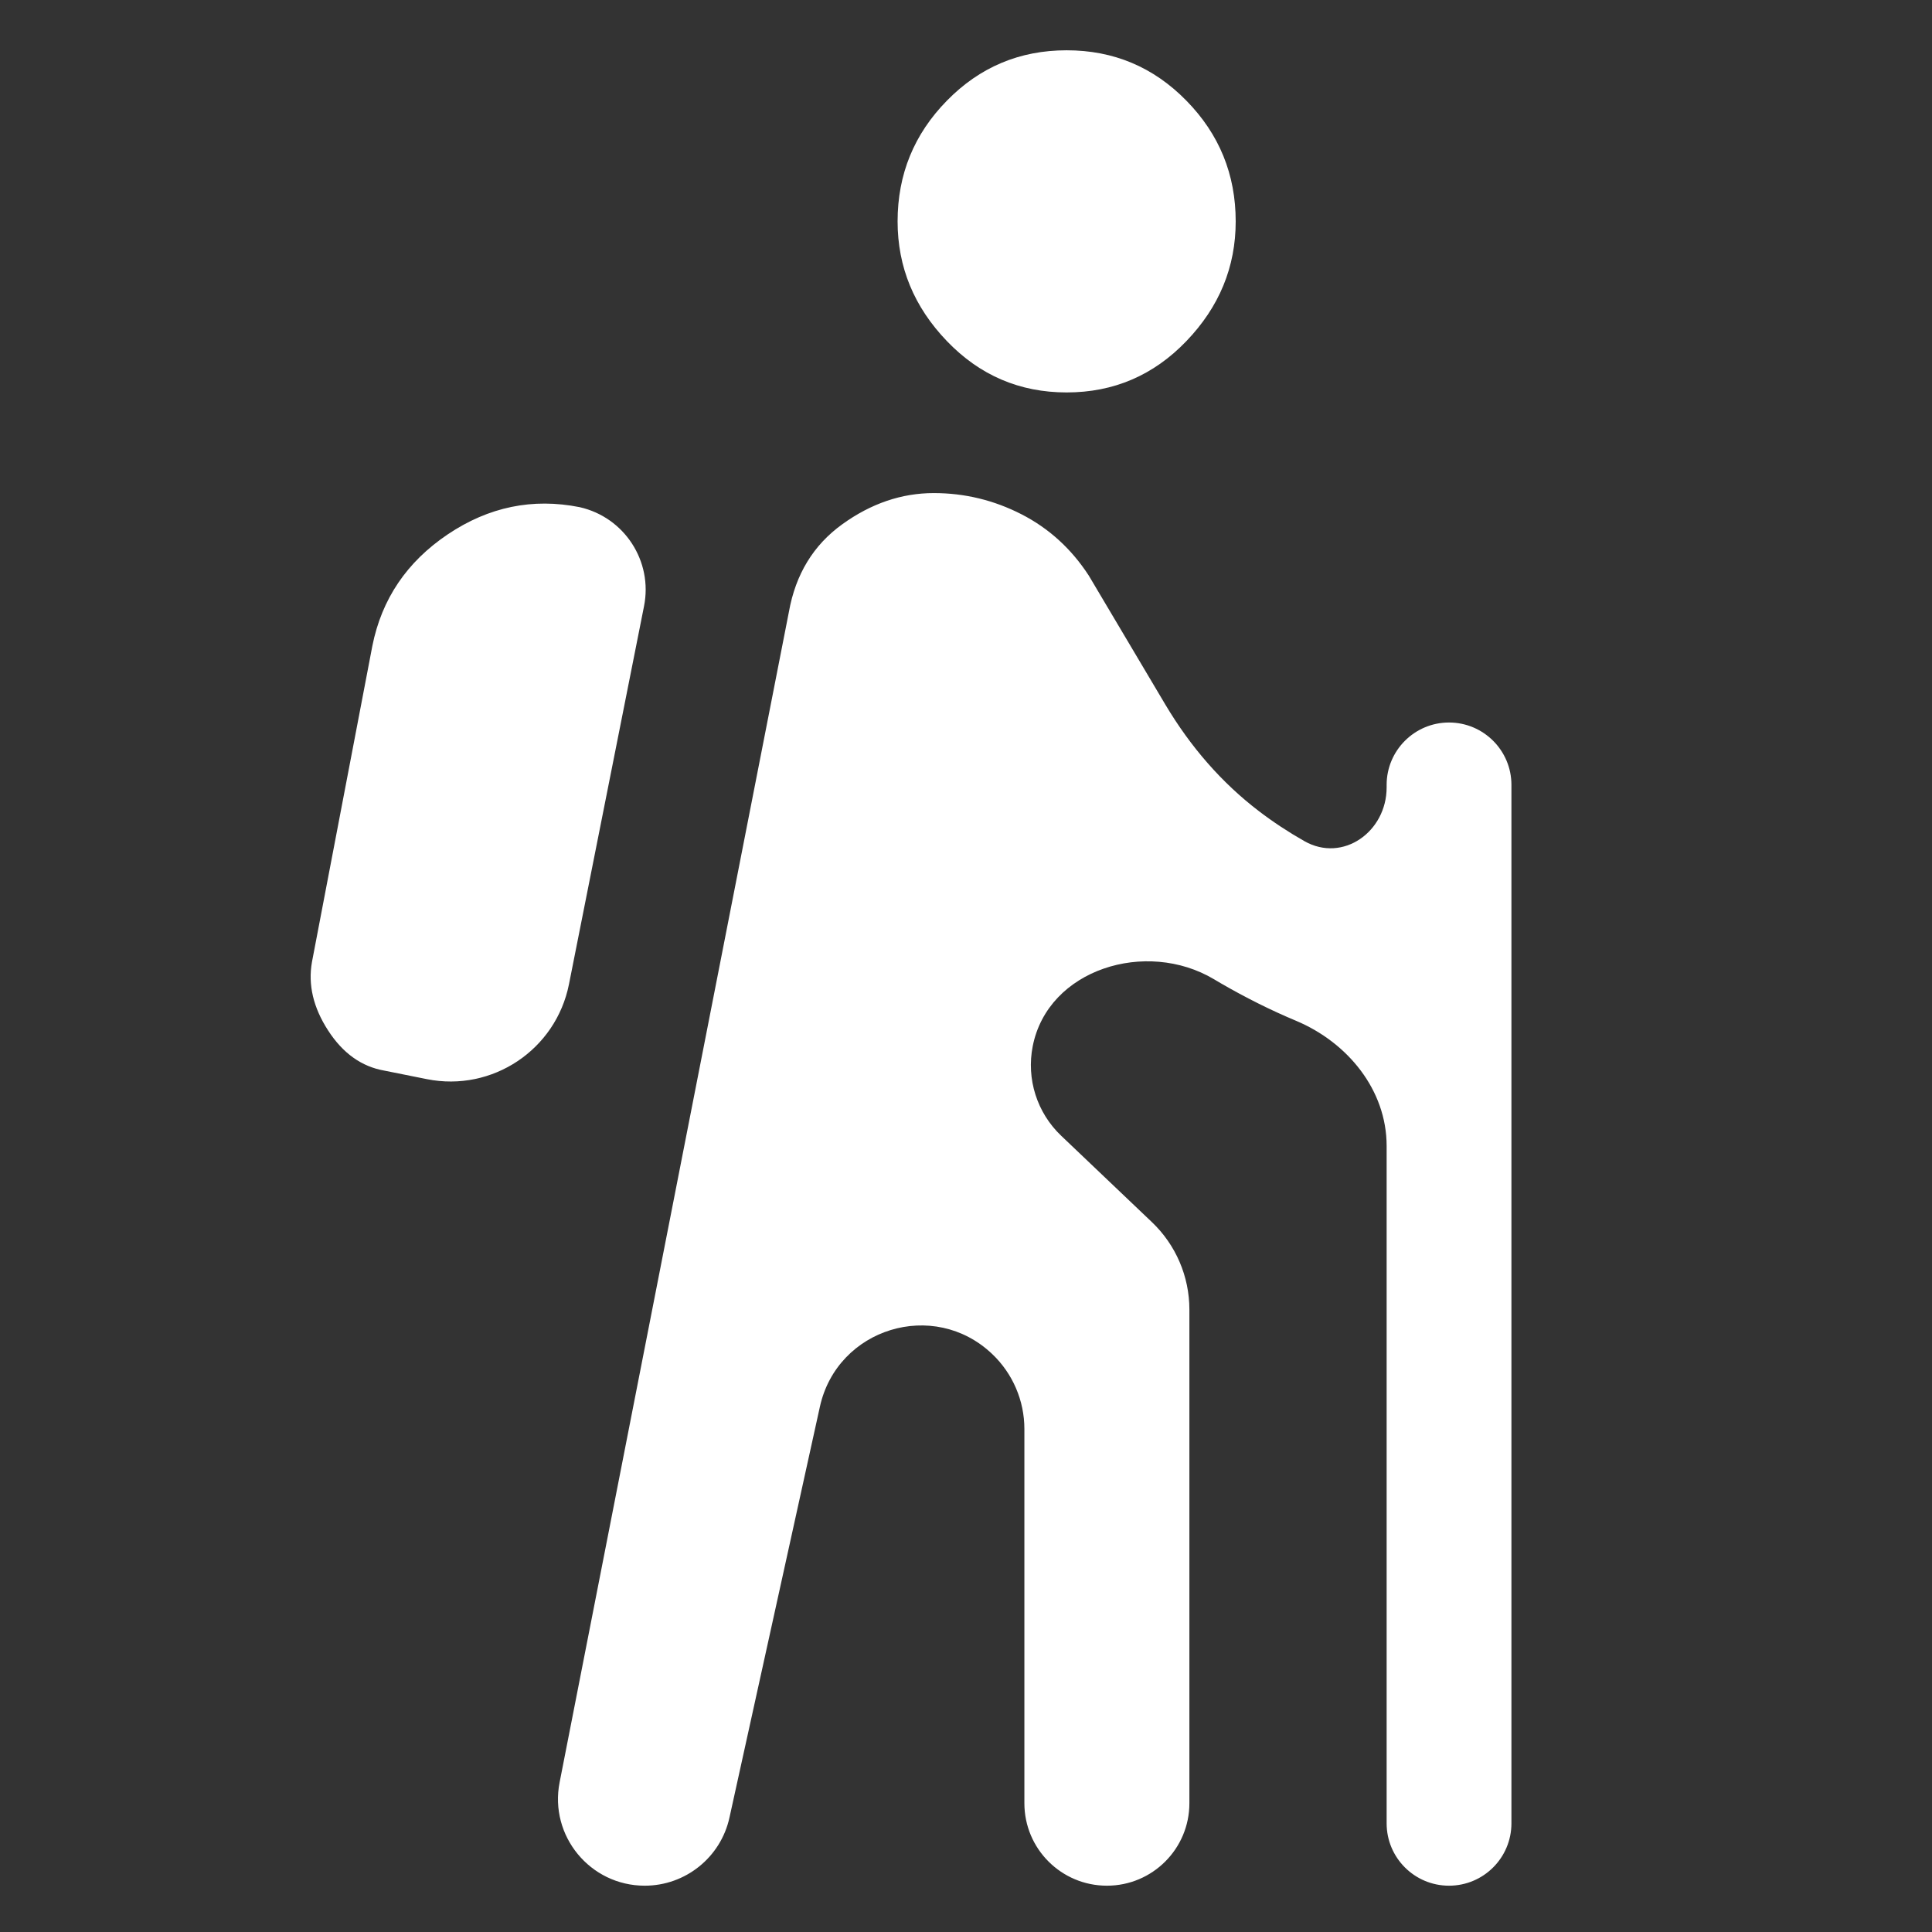 <svg width="32" height="32" viewBox="0 0 32 32" fill="none" xmlns="http://www.w3.org/2000/svg">
    <rect x="0" y="0" width="32" height="32" fill="#333333" stroke="none"/>
    <mask id="mask0_114_163" style="mask-type:alpha" maskUnits="userSpaceOnUse" x="0" y="0" width="32" height="32">
        <rect width="32" height="32" fill="#D9D9D9" />
    </mask>
    <g mask="url(#mask0_114_163)">
        <path
            d="M10.679 31.233C9.775 31.233 9.095 30.408 9.269 29.521L13.067 10.133C13.178 9.511 13.473 9.028 13.95 8.684C14.428 8.339 14.934 8.167 15.467 8.167C15.978 8.167 16.461 8.284 16.917 8.517C17.372 8.75 17.745 9.089 18.034 9.534L19.3 11.667C19.723 12.378 20.239 12.967 20.85 13.434C21.087 13.615 21.339 13.781 21.605 13.932C22.243 14.294 22.967 13.776 22.967 13.042V13C22.967 12.43 23.43 11.967 24 11.967C24.571 11.967 25.034 12.43 25.034 13V30.2C25.034 30.771 24.571 31.233 24 31.233C23.43 31.233 22.967 30.771 22.967 30.2V18.98C22.967 18.054 22.322 17.267 21.468 16.908C21.047 16.732 20.63 16.523 20.217 16.284C20.18 16.262 20.143 16.241 20.107 16.219C18.986 15.551 17.357 16.049 17.105 17.329C16.998 17.872 17.176 18.431 17.577 18.812L19.079 20.242C19.476 20.62 19.7 21.143 19.7 21.691V29.867C19.7 30.622 19.088 31.233 18.334 31.233C17.579 31.233 16.967 30.622 16.967 29.867V23.668C16.967 23.199 16.774 22.75 16.434 22.427C15.468 21.507 13.867 21.997 13.58 23.3L12.082 30.106C11.937 30.764 11.353 31.233 10.679 31.233ZM9.424 16.302C9.208 17.387 8.154 18.091 7.07 17.874L6.367 17.733C5.989 17.667 5.678 17.445 5.434 17.067C5.189 16.689 5.1 16.311 5.167 15.934L6.167 10.7C6.322 9.922 6.739 9.306 7.417 8.85C8.095 8.395 8.822 8.245 9.6 8.4C10.342 8.567 10.816 9.295 10.667 10.041L9.424 16.302ZM17.667 6.5C16.889 6.5 16.228 6.217 15.684 5.65C15.139 5.083 14.867 4.422 14.867 3.667C14.867 2.889 15.139 2.222 15.684 1.667C16.228 1.111 16.889 0.833 17.667 0.833C18.445 0.833 19.106 1.111 19.65 1.667C20.195 2.222 20.467 2.889 20.467 3.667C20.467 4.422 20.195 5.083 19.65 5.65C19.106 6.217 18.445 6.5 17.667 6.5Z"
            fill="white" />
    </g>
</svg>